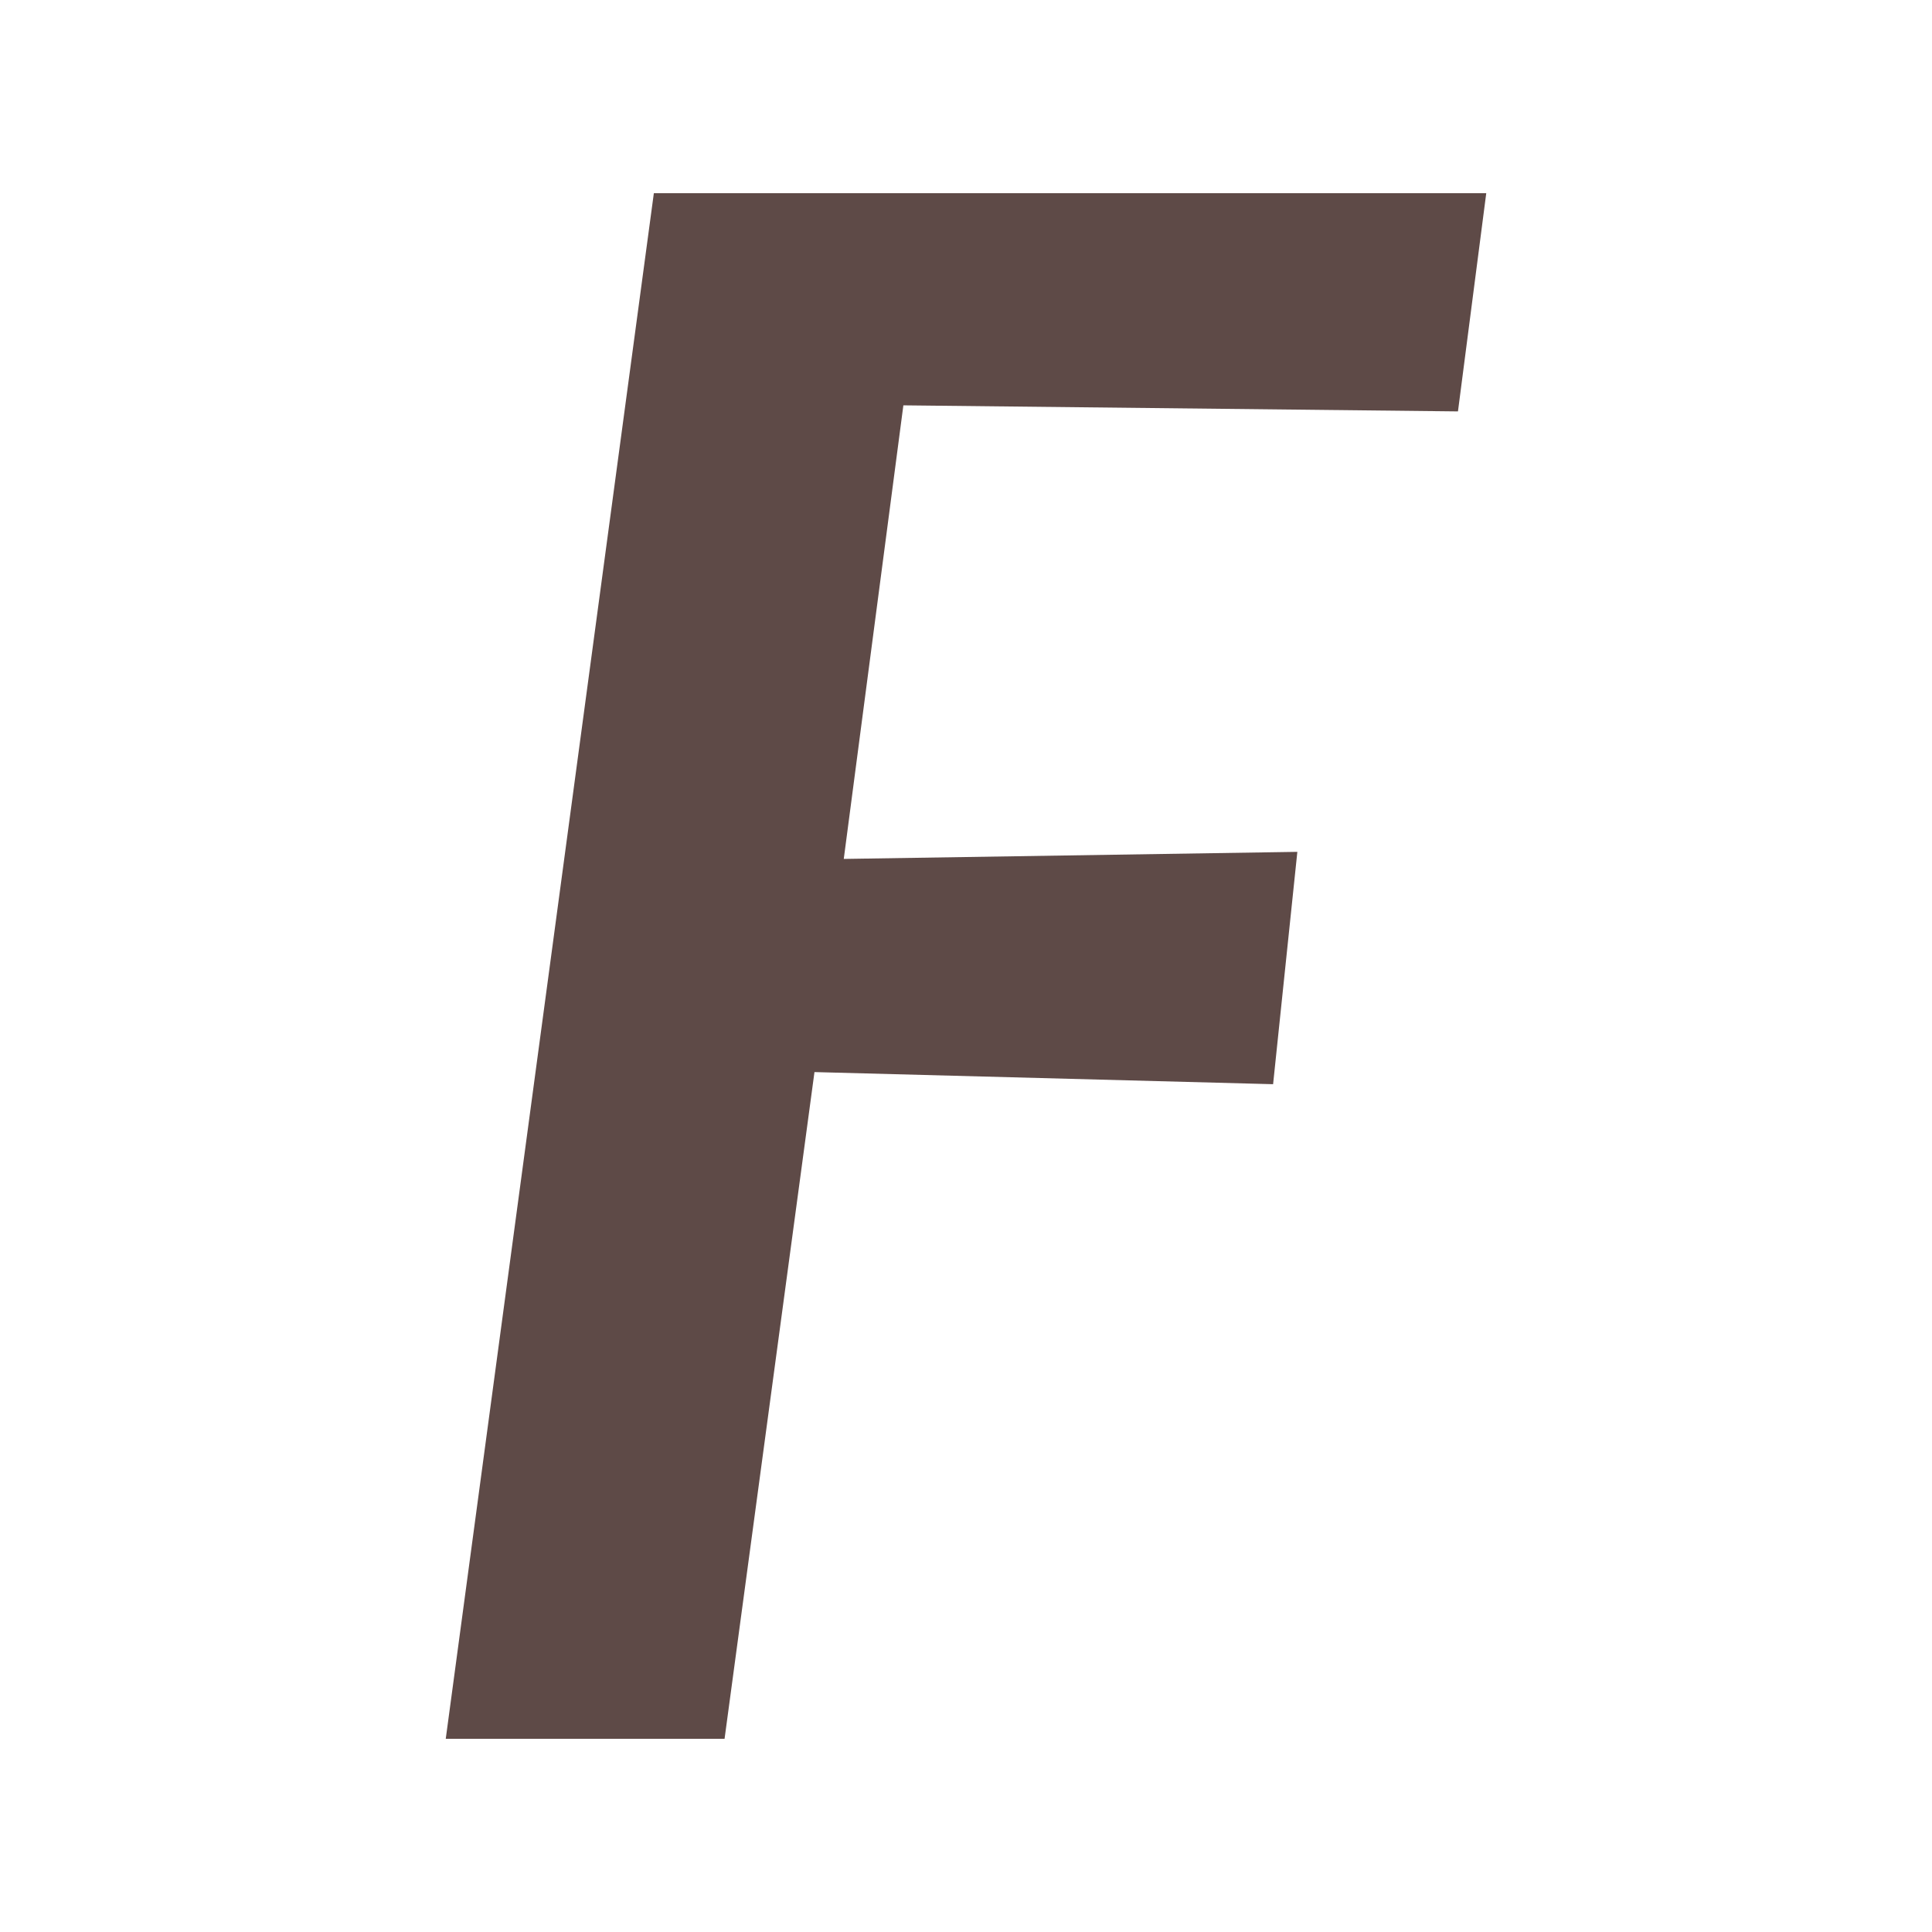 <svg version="1.1" xmlns="http://www.w3.org/2000/svg" xmlns:xlink="http://www.w3.org/1999/xlink" width="500" height="500"><g data-paper-data="{&quot;description&quot;:&quot;Logo for F\n==========\n\nThis logo was generated by MarkMaker at http://emblemmatic.org/markmaker/ and may be composed of elements designed by others.\n\nThe font is Merriweather Sans Bold Italic designed by Eben Sorkin and released under the OFL license via Google Fonts: https://www.google.com/fonts/specimen/Merriweather%20Sans. The font includes this copyright statement: Copyright (c) 2013-2016, Sorkin Type Co (www.sorkintype.com) with Reserved Font Name \\'Merriweather\\'\n\nMarkMaker uses semantic data from the Princeton University WordNet database http://wordnet.princeton.edu and font descriptions from Google Fonts https://www.google.com/fonts.&quot;}" fill="#5e4a47" fill-rule="nonzero" stroke="none" stroke-width="1" stroke-linecap="butt" stroke-linejoin="miter" stroke-miterlimit="10" stroke-dasharray="" stroke-dashoffset="0" font-family="none" font-weight="none" font-size="none" text-anchor="none" style="mix-blend-mode: normal"><g data-paper-data="{&quot;elementType&quot;:&quot;logo&quot;}"><g data-paper-data="{&quot;elementType&quot;:&quot;text&quot;}"><g data-paper-data="{&quot;baseline&quot;:74.70703125,&quot;elementType&quot;:&quot;row&quot;}"><g data-paper-data="{&quot;baselineProportion&quot;:1,&quot;fontSize&quot;:100,&quot;baseline&quot;:74.70703125,&quot;elementType&quot;:&quot;word&quot;}"><path d="M384.641,50l-7.32,56.471l-143.529,-1.569l-15.425,117.386l117.386,-1.83l-6.275,60.131l-118.693,-3.137l-23.268,172.549h-72.157l53.856,-400z" data-paper-data="{&quot;elementType&quot;:&quot;letter&quot;,&quot;baseline&quot;:74.70703125,&quot;baselineProportion&quot;:1,&quot;fontSize&quot;:100}"></path></g></g></g></g></g></svg>